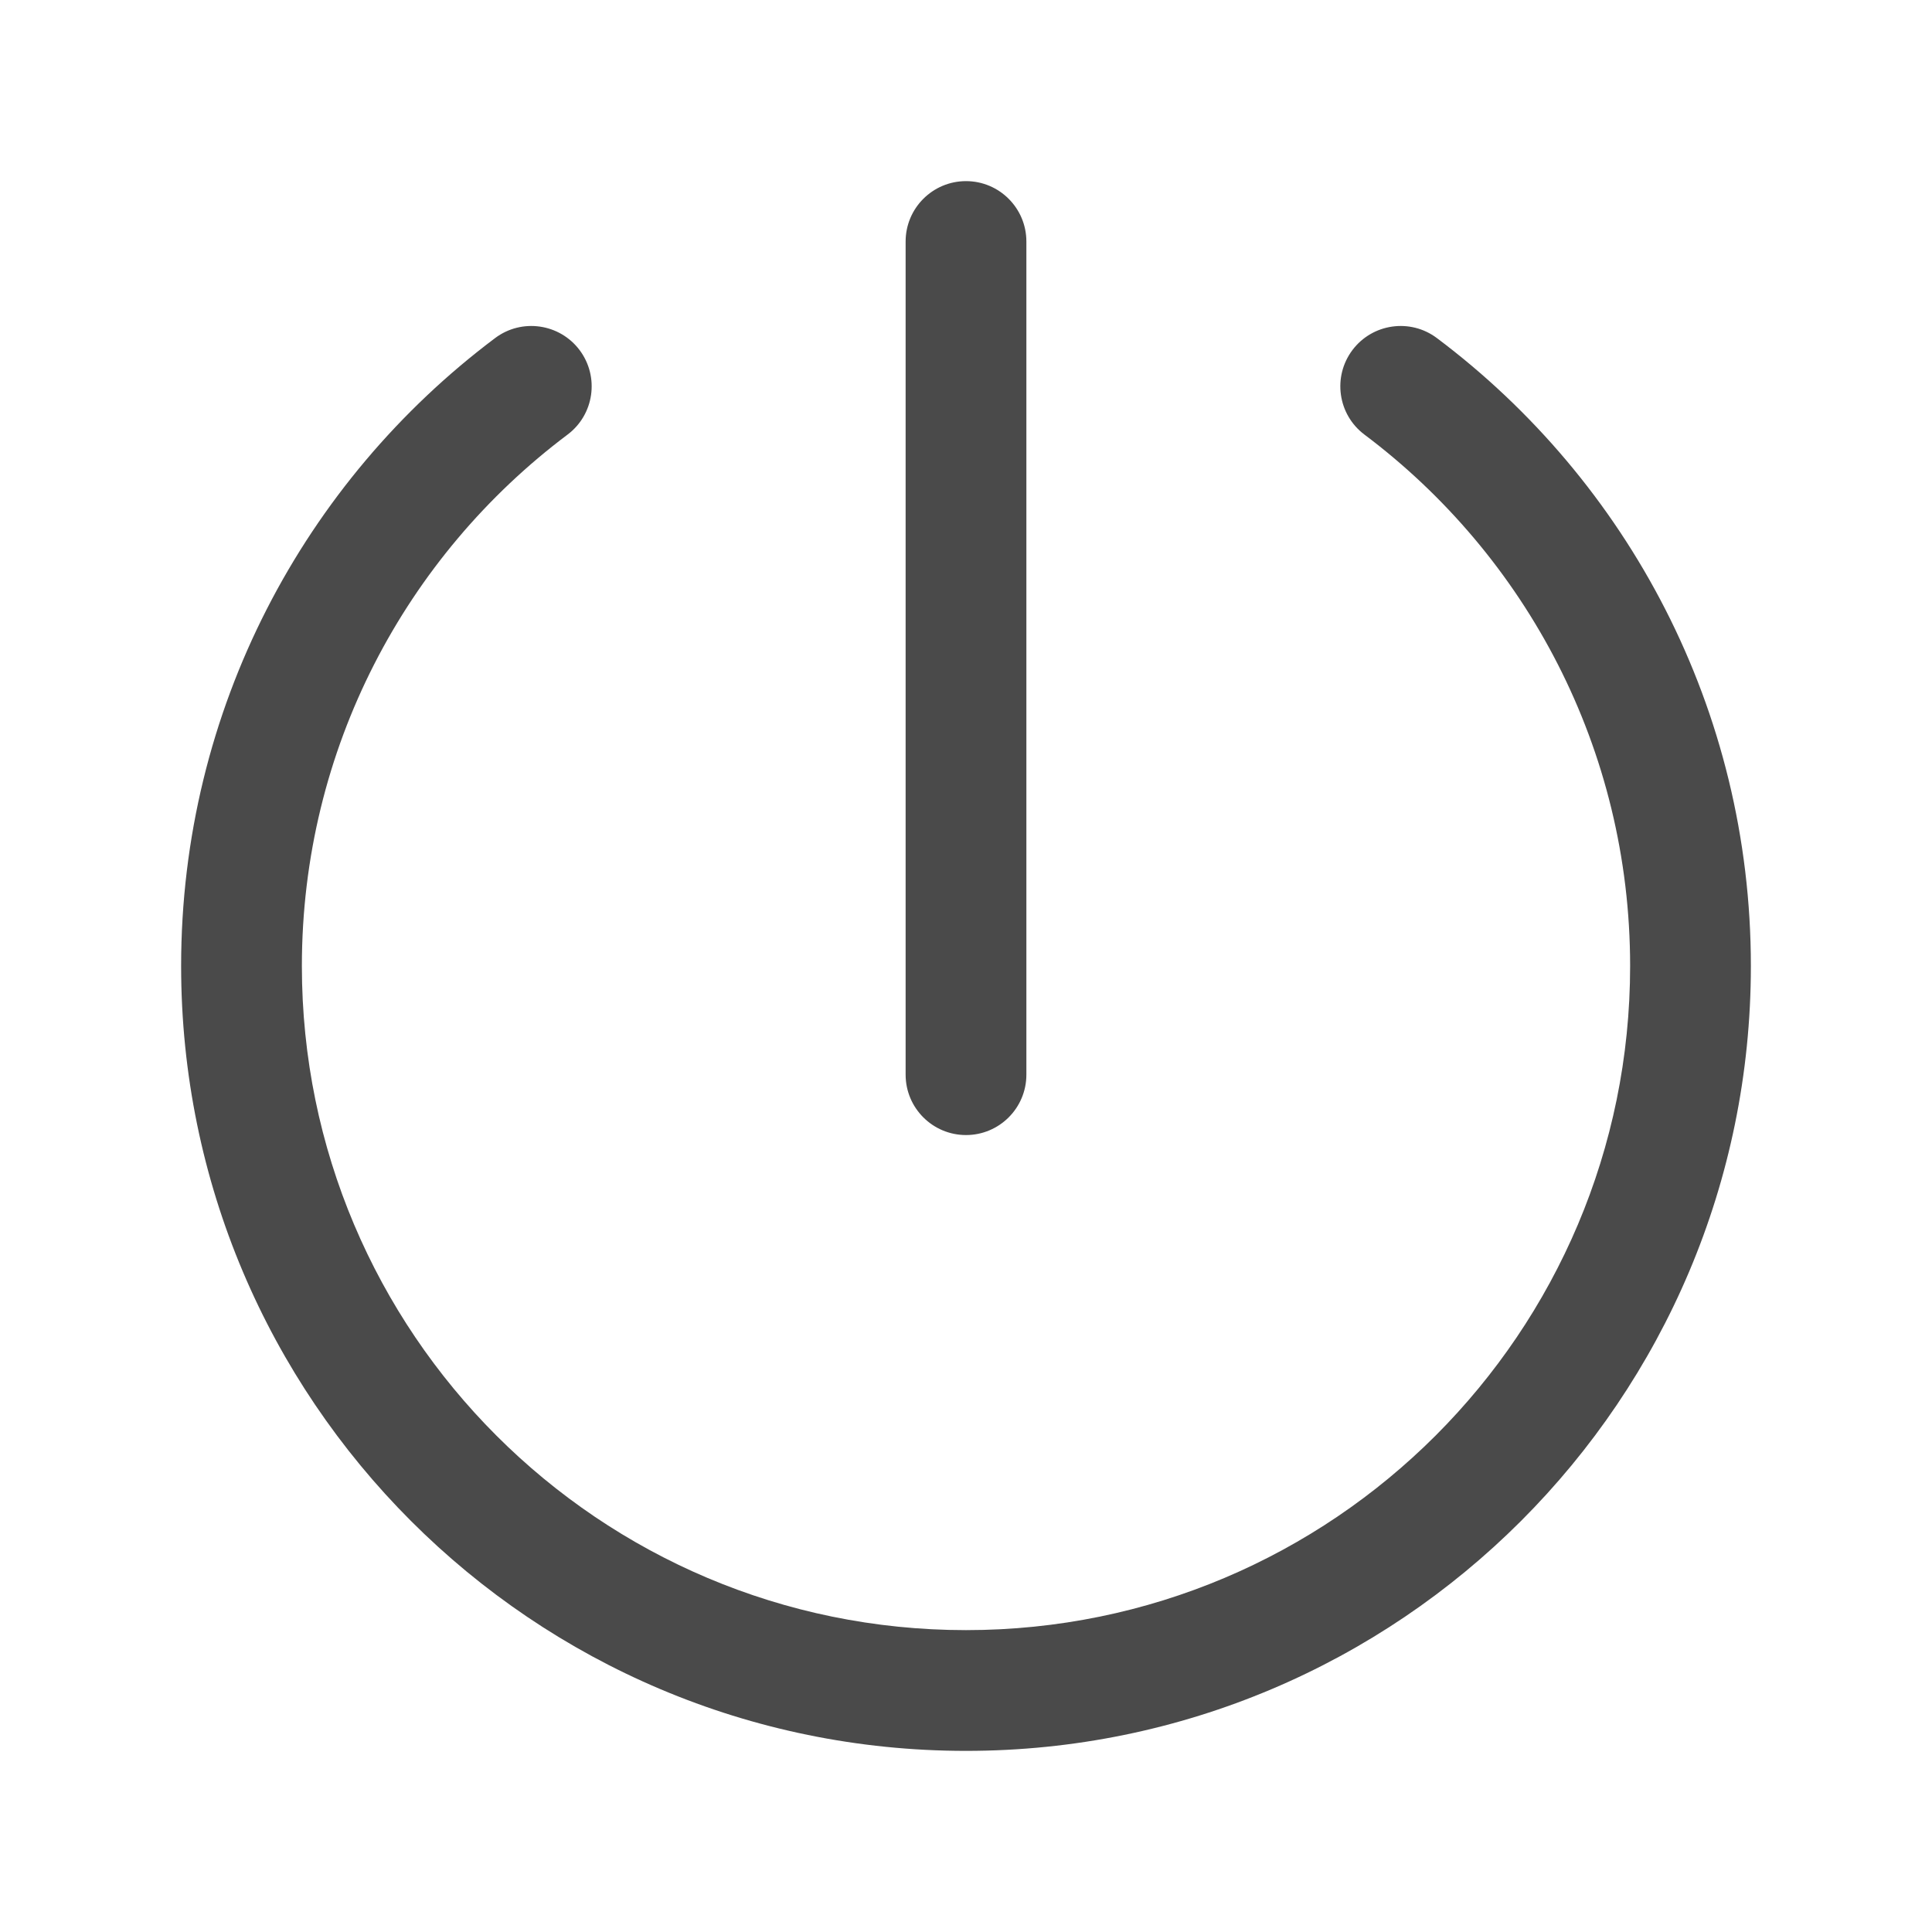 <svg width="24" height="24" viewBox="0 0 24 24" fill="none" xmlns="http://www.w3.org/2000/svg">
<path d="M7.05 5.399C7.382 5.15 7.448 4.68 7.2 4.349C6.951 4.018 6.481 3.951 6.15 4.2L7.05 5.399ZM17.85 4.2C17.519 3.951 17.049 4.018 16.8 4.349C16.552 4.68 16.618 5.15 16.95 5.399L17.85 4.2ZM12.75 3C12.75 2.586 12.414 2.25 12 2.25C11.586 2.25 11.25 2.586 11.25 3H12.75ZM11.25 13.35C11.25 13.764 11.586 14.1 12 14.1C12.414 14.1 12.75 13.764 12.75 13.35H11.25ZM20.25 12C20.25 16.556 16.556 20.25 12 20.25V21.75C17.385 21.75 21.75 17.385 21.75 12H20.25ZM12 20.25C7.444 20.25 3.75 16.556 3.75 12H2.25C2.25 17.385 6.615 21.75 12 21.75V20.25ZM3.75 12C3.75 9.301 5.045 6.905 7.05 5.399L6.15 4.2C3.783 5.977 2.25 8.81 2.25 12H3.75ZM16.95 5.399C18.955 6.905 20.25 9.301 20.25 12H21.75C21.75 8.81 20.217 5.977 17.85 4.2L16.95 5.399ZM11.25 3V13.35H12.75V3H11.25Z" fill="#4A4A4A"/>
</svg>
